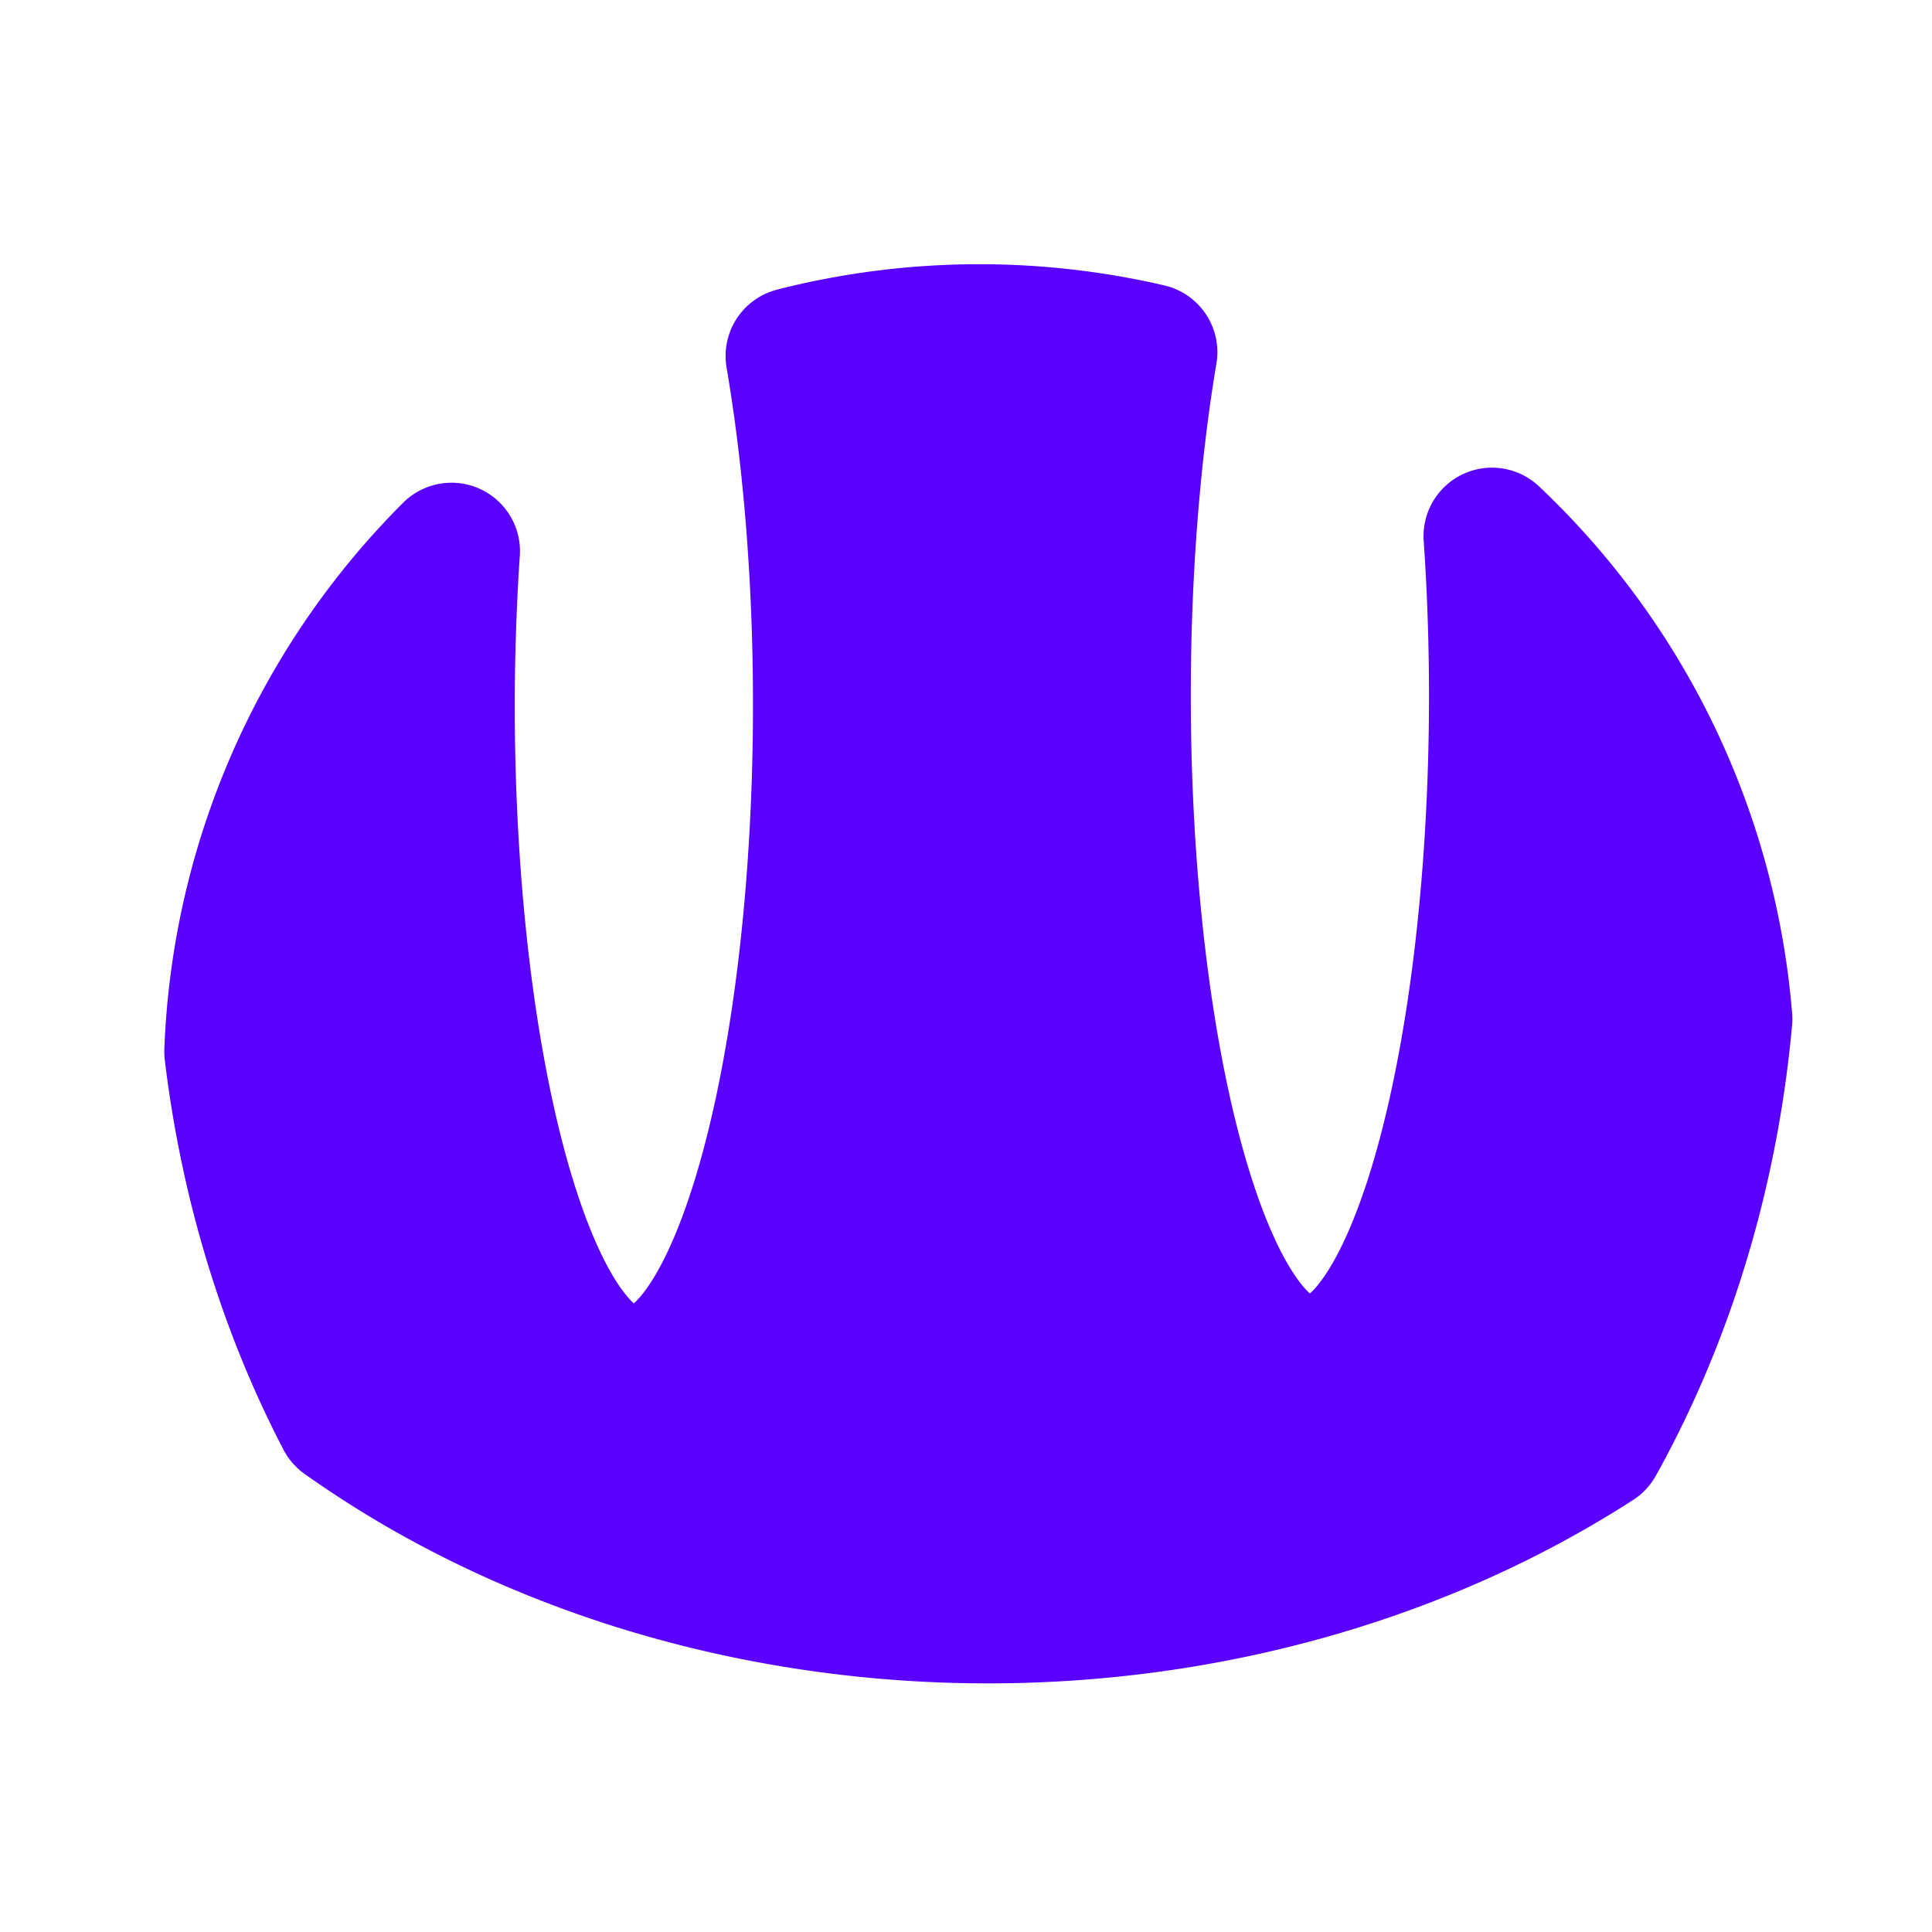 <?xml version="1.0" encoding="UTF-8" standalone="no"?>
<svg
   xmlns:dc="http://purl.org/dc/elements/1.1/"
   xmlns:cc="http://creativecommons.org/ns#"
   xmlns:rdf="http://www.w3.org/1999/02/22-rdf-syntax-ns#"
   xmlns:svg="http://www.w3.org/2000/svg"
   xmlns="http://www.w3.org/2000/svg"
   xmlns:sodipodi="http://sodipodi.sourceforge.net/DTD/sodipodi-0.dtd"
   xmlns:inkscape="http://www.inkscape.org/namespaces/inkscape"
   width="20pt"
   height="20pt"
   viewBox="0 0 7.056 7.056"
   version="1.1"
   id="svg1035"
   inkscape:version="1.0.1 (3bc2e813f5, 2020-09-07)"
   sodipodi:docname="favicon.svg">
  <defs
     id="defs1029" />
  <sodipodi:namedview
     id="base"
     pagecolor="#ffffff"
     bordercolor="#666666"
     borderopacity="1.0"
     inkscape:pageopacity="0.0"
     inkscape:pageshadow="2"
     inkscape:zoom="22.4"
     inkscape:cx="19.142949"
     inkscape:cy="14.317271"
     inkscape:document-units="mm"
     inkscape:current-layer="layer1"
     inkscape:document-rotation="0"
     showgrid="false"
     units="pt"
     inkscape:window-width="1920"
     inkscape:window-height="1001"
     inkscape:window-x="-9"
     inkscape:window-y="-9"
     inkscape:window-maximized="1" />
  <g
     inkscape:label="Ebene 1"
     inkscape:groupmode="layer"
     id="layer1">
    <path
       id="path843"
       style="fill:#5a00fe;fill-opacity:1;stroke:#5a00fe;stroke-width:0.5;stroke-linecap:round;stroke-linejoin:round;stroke-opacity:1;stroke-miterlimit:4;stroke-dasharray:none;paint-order:markers stroke fill"
       d="M 3.577,1.215 A 2.729,2.729 0 0 0 2.9,1.3 0.685,2.445 0 0 1 3,2.575 0.685,2.445 0 0 1 2.315,5.02 0.685,2.445 0 0 1 1.63,2.575 0.685,2.445 0 0 1 1.649,2.013 2.729,2.729 0 0 0 0.85,3.841 2.747,3.396 0 0 0 1.257,5.179 3.589,2.939 0 0 0 3.609,5.898 3.589,2.939 0 0 0 5.829,5.268 2.747,3.396 0 0 0 6.296,3.722 2.729,2.729 0 0 0 5.449,1.958 0.685,2.445 0 0 1 5.469,2.54 0.685,2.445 0 0 1 4.784,4.984 0.685,2.445 0 0 1 4.099,2.54 0.685,2.445 0 0 1 4.196,1.286 2.729,2.729 0 0 0 3.577,1.215 Z" />
  </g>
</svg>
